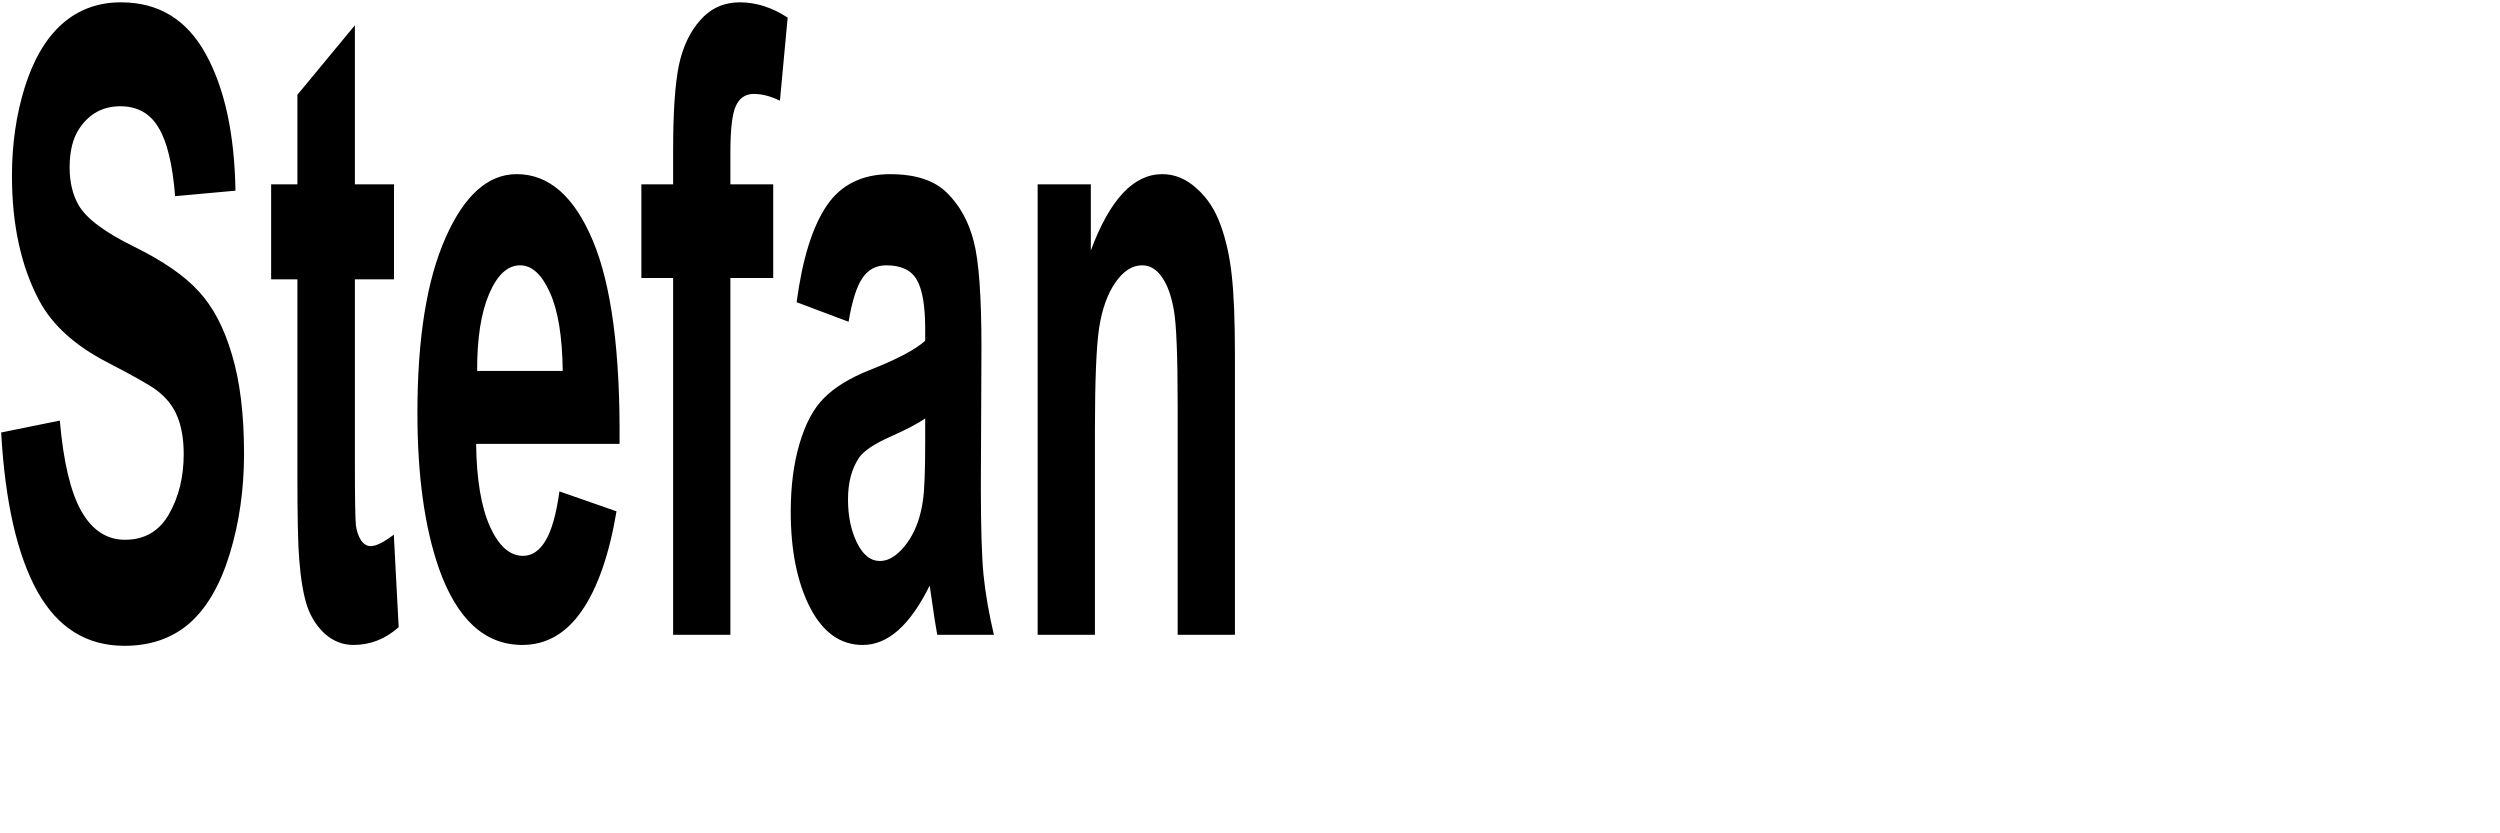 <?xml version="1.0" encoding="UTF-8" standalone="no"?>
<!-- Created with Inkscape (http://www.inkscape.org/) -->

<svg
   xmlns:dc="http://purl.org/dc/elements/1.1/"
   xmlns:cc="http://creativecommons.org/ns#"
   xmlns:rdf="http://www.w3.org/1999/02/22-rdf-syntax-ns#"
   xmlns:svg="http://www.w3.org/2000/svg"
   xmlns="http://www.w3.org/2000/svg"
   xmlns:sodipodi="http://sodipodi.sourceforge.net/DTD/sodipodi-0.dtd"
   xmlns:inkscape="http://www.inkscape.org/namespaces/inkscape"
   width="180mm"
   height="60mm"
   viewBox="0 0 180 60"
>
  
<CNC reverse="no" correction="inner"/>
    <path
       id="path15986"
       style="font-style:normal;font-variant:normal;font-weight:bold;font-stretch:normal;font-size:medium;line-height:125%;font-family:Arial;-inkscape-font-specification:'Arial, Bold';text-align:start;letter-spacing:0px;word-spacing:0px;writing-mode:lr-tb;text-anchor:start;fill:#000000;fill-opacity:1;stroke:none;stroke-width:1px;stroke-linecap:butt;stroke-linejoin:miter;stroke-opacity:1"
       d="m 66.614,30.129 0,1.708 c 0,2.056 -0.054,3.452 -0.161,4.185 -0.157,1.12 -0.485,2.067 -0.983,2.84 -0.675,1.018 -1.385,1.529 -2.128,1.529 -0.665,0 -1.211,-0.44 -1.641,-1.316 -0.43,-0.876 -0.645,-1.913 -0.645,-3.114 0,-1.222 0.268,-2.23 0.806,-3.024 0.352,-0.489 1.101,-0.987 2.245,-1.496 1.144,-0.509 1.979,-0.945 2.507,-1.312 z M 8.709,0.168 c -1.653,0 -3.066,0.519 -4.24,1.557 C 3.305,2.763 2.411,4.282 1.785,6.278 1.168,8.253 0.861,10.377 0.861,12.657 c 0,3.543 0.659,6.548 1.979,9.012 0.939,1.751 2.573,3.225 4.901,4.426 1.809,0.937 2.969,1.591 3.478,1.958 0.743,0.55 1.262,1.2 1.556,1.954 0.303,0.733 0.452,1.63 0.452,2.689 0,1.649 -0.355,3.094 -1.069,4.336 -0.704,1.222 -1.757,1.831 -3.155,1.831 -1.32,-2e-6 -2.373,-0.692 -3.155,-2.076 -0.773,-1.385 -1.286,-3.554 -1.54,-6.506 l -4.224,0.858 c 0.284,5.009 1.154,8.825 2.612,11.452 1.457,2.606 3.545,3.907 6.263,3.907 1.868,0 3.428,-0.539 4.679,-1.618 1.252,-1.099 2.221,-2.767 2.906,-5.006 0.685,-2.24 1.028,-4.644 1.028,-7.209 0,-2.83 -0.289,-5.201 -0.866,-7.115 C 16.138,23.613 15.345,22.098 14.327,20.999 13.32,19.879 11.761,18.796 9.648,17.758 7.535,16.719 6.205,15.723 5.658,14.766 5.227,14.013 5.013,13.107 5.013,12.048 c 0,-1.161 0.23,-2.087 0.689,-2.779 0.714,-1.079 1.701,-1.618 2.963,-1.618 1.223,0 2.138,0.51 2.744,1.529 0.616,0.998 1.016,2.644 1.201,4.945 l 4.344,-0.396 C 16.886,9.615 16.168,6.326 14.799,3.862 13.439,1.398 11.408,0.168 8.709,0.168 Z m 44.556,0 c -1.144,0 -2.093,0.428 -2.846,1.283 C 49.676,2.286 49.16,3.373 48.876,4.716 48.602,6.06 48.465,8.098 48.465,10.826 l 0,2.444 -2.286,0 0,6.748 2.286,0 0,25.686 4.123,0 0,-25.686 3.083,0 0,-6.748 -3.083,0 0,-2.293 c 0,-1.649 0.128,-2.757 0.383,-3.327 0.264,-0.59 0.693,-0.887 1.29,-0.887 0.606,0 1.239,0.165 1.894,0.49 L 56.711,1.267 C 55.586,0.534 54.438,0.168 53.265,0.168 Z m -27.713,1.651 -4.139,5.006 0,6.445 -1.891,0 0,6.842 1.891,0 0,14.141 c 0,3.034 0.045,5.047 0.133,6.045 0.108,1.405 0.298,2.525 0.572,3.359 0.284,0.814 0.725,1.49 1.322,2.019 0.597,0.509 1.264,0.76 2.008,0.76 1.213,0 2.298,-0.424 3.257,-1.279 l -0.351,-6.662 c -0.724,0.55 -1.275,0.826 -1.657,0.826 -0.274,0 -0.509,-0.14 -0.705,-0.425 -0.186,-0.285 -0.308,-0.643 -0.367,-1.071 -0.049,-0.448 -0.073,-1.996 -0.073,-4.643 l 0,-13.07 2.817,0 0,-6.842 -2.817,0 0,-11.452 z M 37.2,12.539 c -2.064,0 -3.769,1.523 -5.119,4.577 -1.35,3.034 -2.027,7.241 -2.027,12.616 0,4.5 0.516,8.225 1.543,11.178 1.301,3.685 3.305,5.526 6.014,5.526 1.712,0 3.134,-0.811 4.268,-2.44 1.144,-1.649 1.982,-4.045 2.51,-7.181 l -4.11,-1.435 c -0.225,1.629 -0.556,2.81 -0.996,3.543 -0.44,0.733 -0.983,1.099 -1.628,1.099 -0.949,0 -1.742,-0.704 -2.378,-2.109 -0.636,-1.425 -0.967,-3.41 -0.996,-5.955 l 10.326,0 c 0.059,-6.577 -0.582,-11.451 -1.922,-14.627 -1.34,-3.197 -3.168,-4.794 -5.486,-4.794 z m 26.907,0 c -2.025,0 -3.551,0.753 -4.578,2.26 -1.027,1.507 -1.752,3.824 -2.172,6.96 l 3.74,1.406 c 0.254,-1.507 0.588,-2.556 0.999,-3.147 0.411,-0.611 0.983,-0.915 1.717,-0.915 1.086,0 1.822,0.358 2.213,1.071 0.391,0.692 0.588,1.861 0.588,3.511 l 0,0.854 c -0.743,0.652 -2.079,1.356 -4.006,2.109 -1.428,0.57 -2.522,1.241 -3.285,2.015 -0.753,0.753 -1.341,1.853 -1.761,3.298 -0.421,1.425 -0.629,3.055 -0.629,4.888 0,2.769 0.459,5.058 1.379,6.87 0.929,1.812 2.196,2.718 3.8,2.718 0.91,0 1.765,-0.354 2.567,-1.067 0.802,-0.713 1.553,-1.783 2.258,-3.208 0.029,0.163 0.08,0.5 0.149,1.009 0.156,1.12 0.288,1.964 0.395,2.534 l 4.079,0 c -0.362,-1.547 -0.612,-2.992 -0.749,-4.336 -0.127,-1.364 -0.19,-3.472 -0.19,-6.322 l 0.044,-10.017 c 0,-3.726 -0.188,-6.283 -0.56,-7.667 -0.362,-1.405 -0.991,-2.553 -1.891,-3.449 -0.9,-0.916 -2.268,-1.373 -4.107,-1.373 z m 19.568,0 c -2.064,0 -3.775,1.832 -5.135,5.497 l 0,-4.765 -3.829,0 0,32.434 4.123,0 0,-14.688 c 0,-3.624 0.104,-6.111 0.31,-7.455 0.215,-1.344 0.606,-2.422 1.173,-3.237 0.567,-0.814 1.208,-1.222 1.922,-1.222 0.557,0 1.032,0.284 1.423,0.854 0.401,0.57 0.687,1.377 0.863,2.415 0.176,1.018 0.266,3.278 0.266,6.78 l 0,16.552 4.123,0 0,-20.157 c 0,-2.504 -0.078,-4.427 -0.234,-5.771 -0.147,-1.344 -0.418,-2.546 -0.809,-3.605 -0.381,-1.059 -0.948,-1.923 -1.701,-2.595 -0.753,-0.692 -1.585,-1.038 -2.495,-1.038 z m -46.225,6.564 c 0.841,0 1.554,0.65 2.141,1.954 0.587,1.283 0.897,3.168 0.926,5.652 l -6.162,0 c -0.01,-2.341 0.28,-4.194 0.866,-5.558 0.587,-1.364 1.329,-2.048 2.229,-2.048 z" />
</svg>



